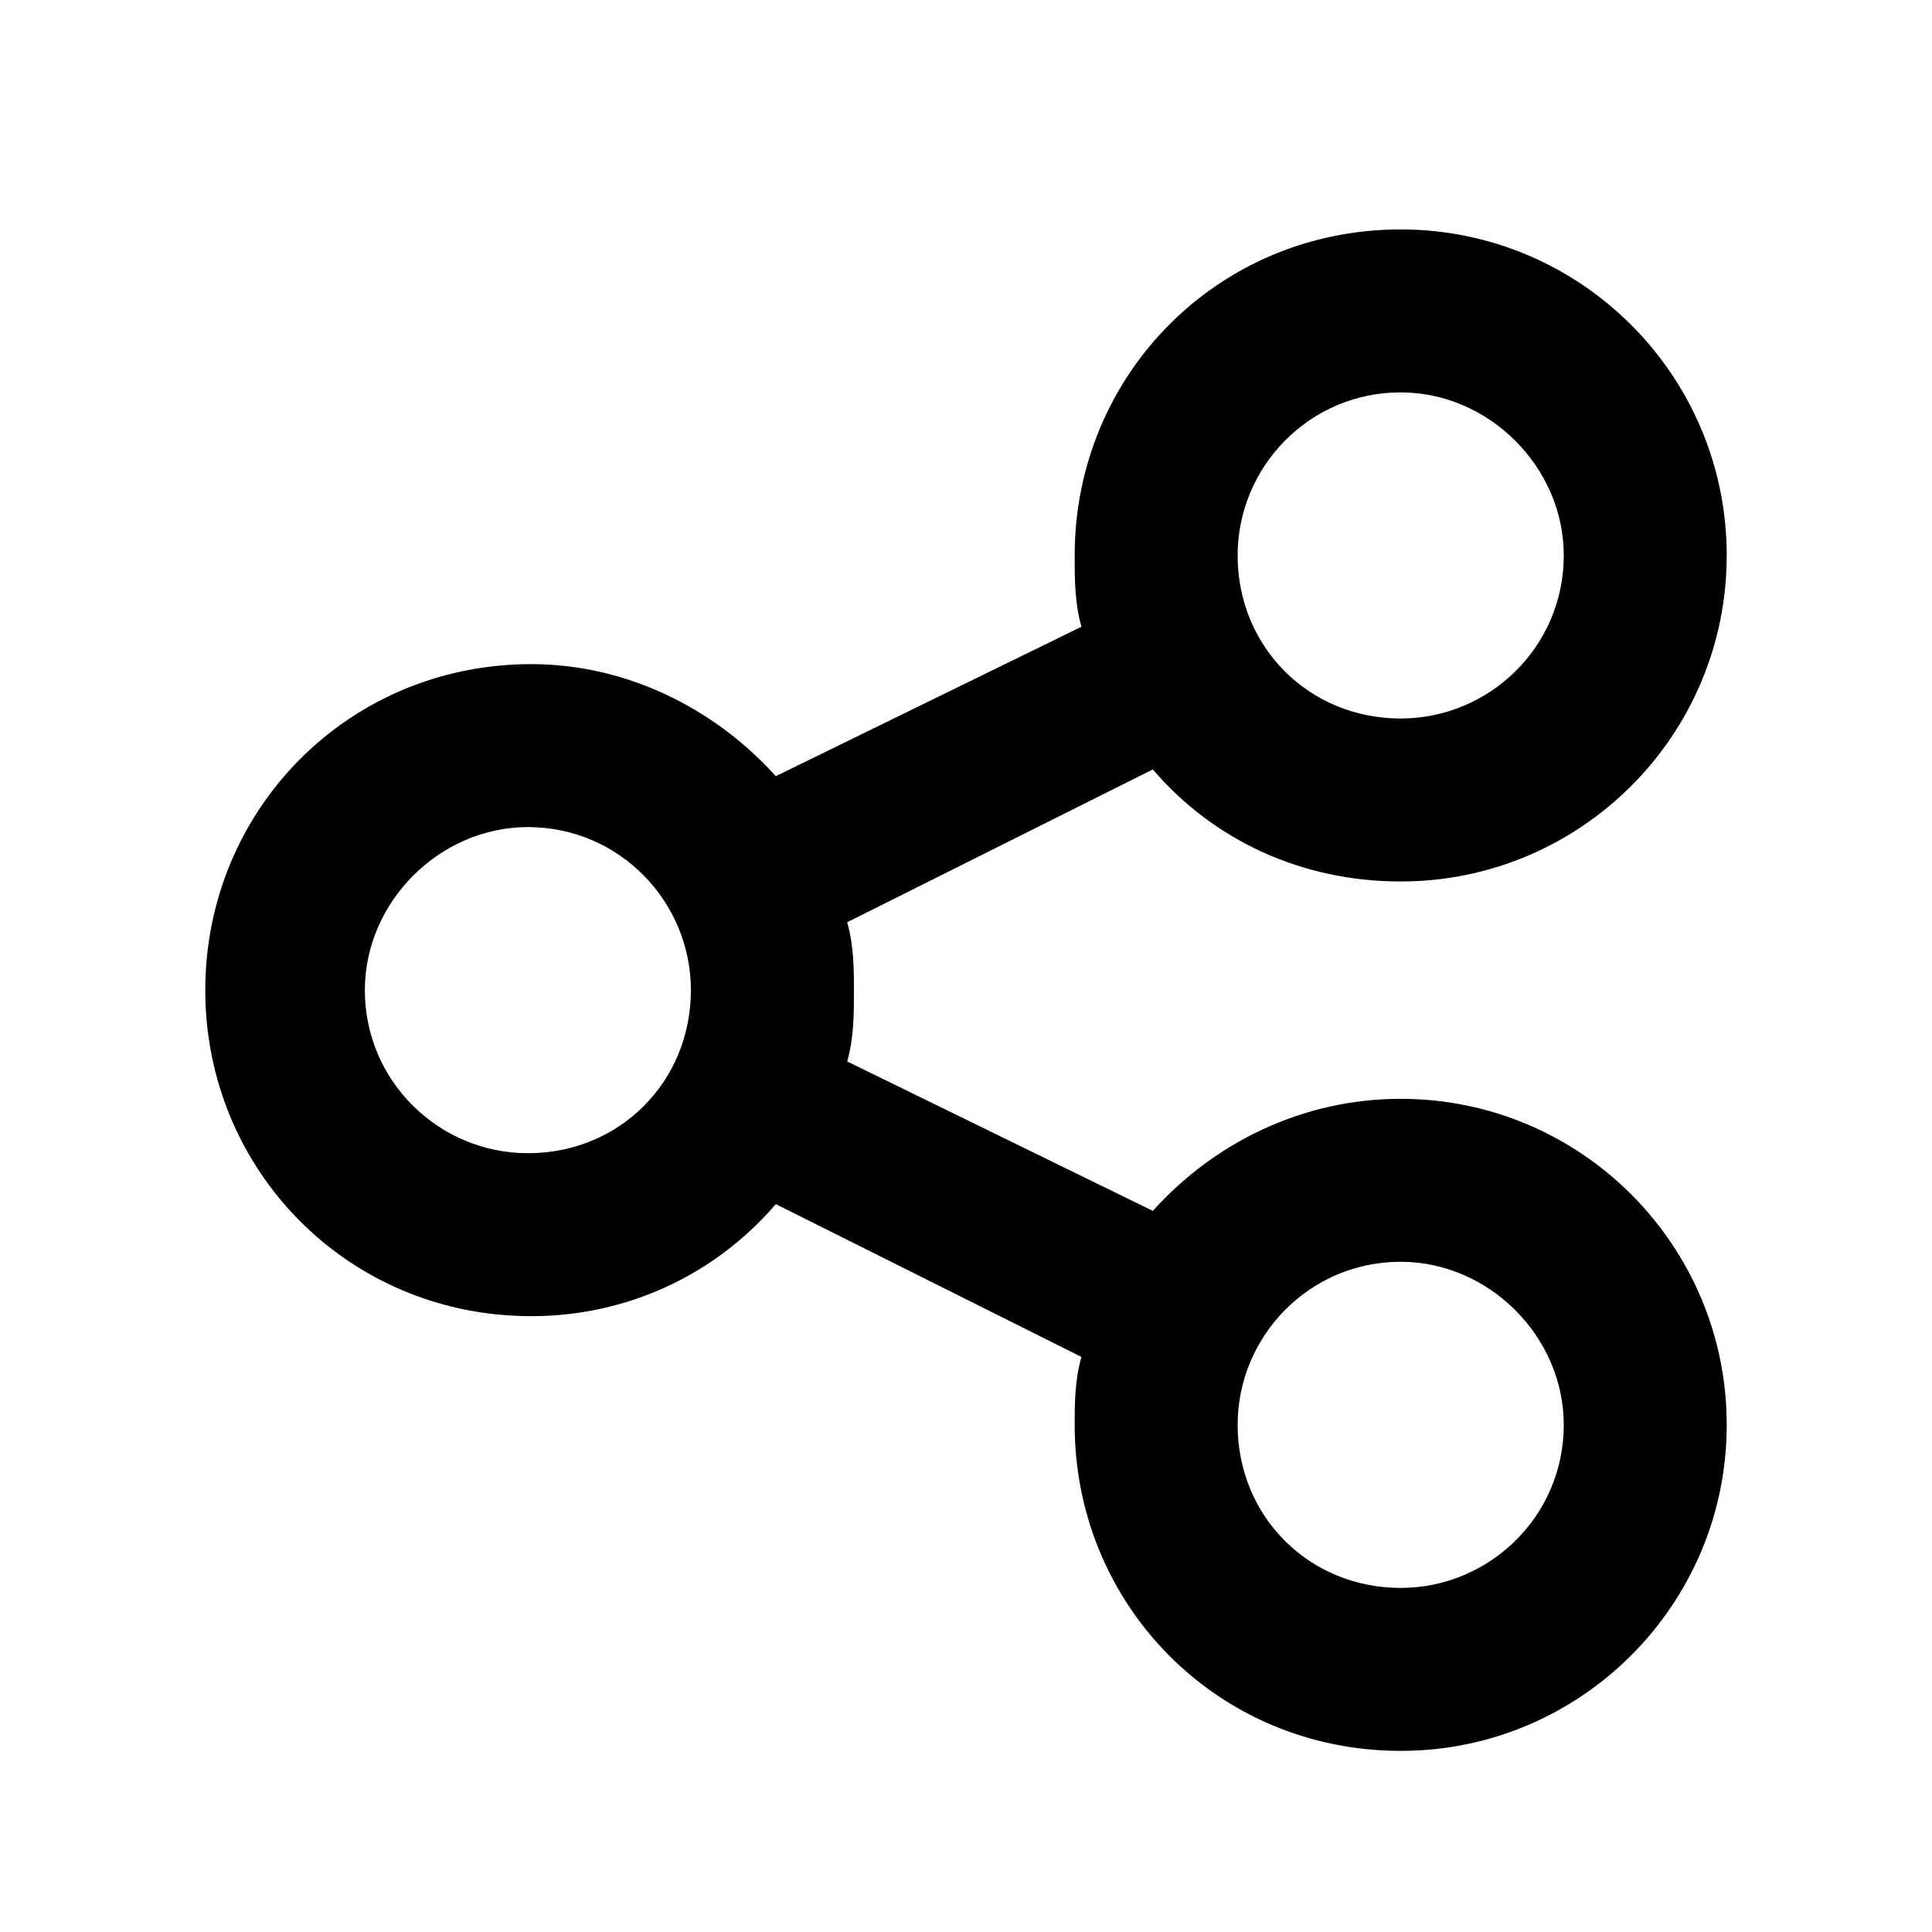 <svg
  width="20"
  height="20"
  viewBox="0 0 20 20"
  fill="none"
  xmlns="http://www.w3.org/2000/svg"
  data-fui-icon="true"
>
  <path
    d="M17.875 5.75C17.875 7.613 16.363 9.125 14.5 9.125C13.48 9.125 12.566 8.703 11.934 7.965L8.77 9.547C8.84 9.793 8.84 10.039 8.84 10.25C8.84 10.496 8.84 10.742 8.77 10.988L11.934 12.535C12.566 11.832 13.48 11.375 14.5 11.375C16.363 11.375 17.875 12.887 17.875 14.75C17.875 16.613 16.363 18.125 14.5 18.125C12.602 18.125 11.125 16.613 11.125 14.75C11.125 14.539 11.125 14.293 11.195 14.047L8.031 12.465C7.398 13.203 6.484 13.625 5.5 13.625C3.602 13.625 2.125 12.113 2.125 10.25C2.125 8.387 3.602 6.875 5.5 6.875C6.484 6.875 7.398 7.332 8.031 8.035L11.195 6.488C11.125 6.242 11.125 5.996 11.125 5.75C11.125 3.887 12.602 2.375 14.5 2.375C16.363 2.375 17.875 3.887 17.875 5.75ZM5.465 11.938C6.414 11.938 7.152 11.199 7.152 10.25C7.152 9.336 6.414 8.562 5.465 8.562C4.551 8.562 3.777 9.336 3.777 10.25C3.777 11.199 4.551 11.938 5.465 11.938ZM14.5 4.062C13.551 4.062 12.812 4.836 12.812 5.75C12.812 6.699 13.551 7.438 14.5 7.438C15.414 7.438 16.188 6.699 16.188 5.75C16.188 4.836 15.414 4.062 14.5 4.062ZM14.5 16.438C15.414 16.438 16.188 15.699 16.188 14.75C16.188 13.836 15.414 13.062 14.5 13.062C13.551 13.062 12.812 13.836 12.812 14.75C12.812 15.699 13.551 16.438 14.5 16.438Z"
    fill="currentColor"
  />
</svg>
